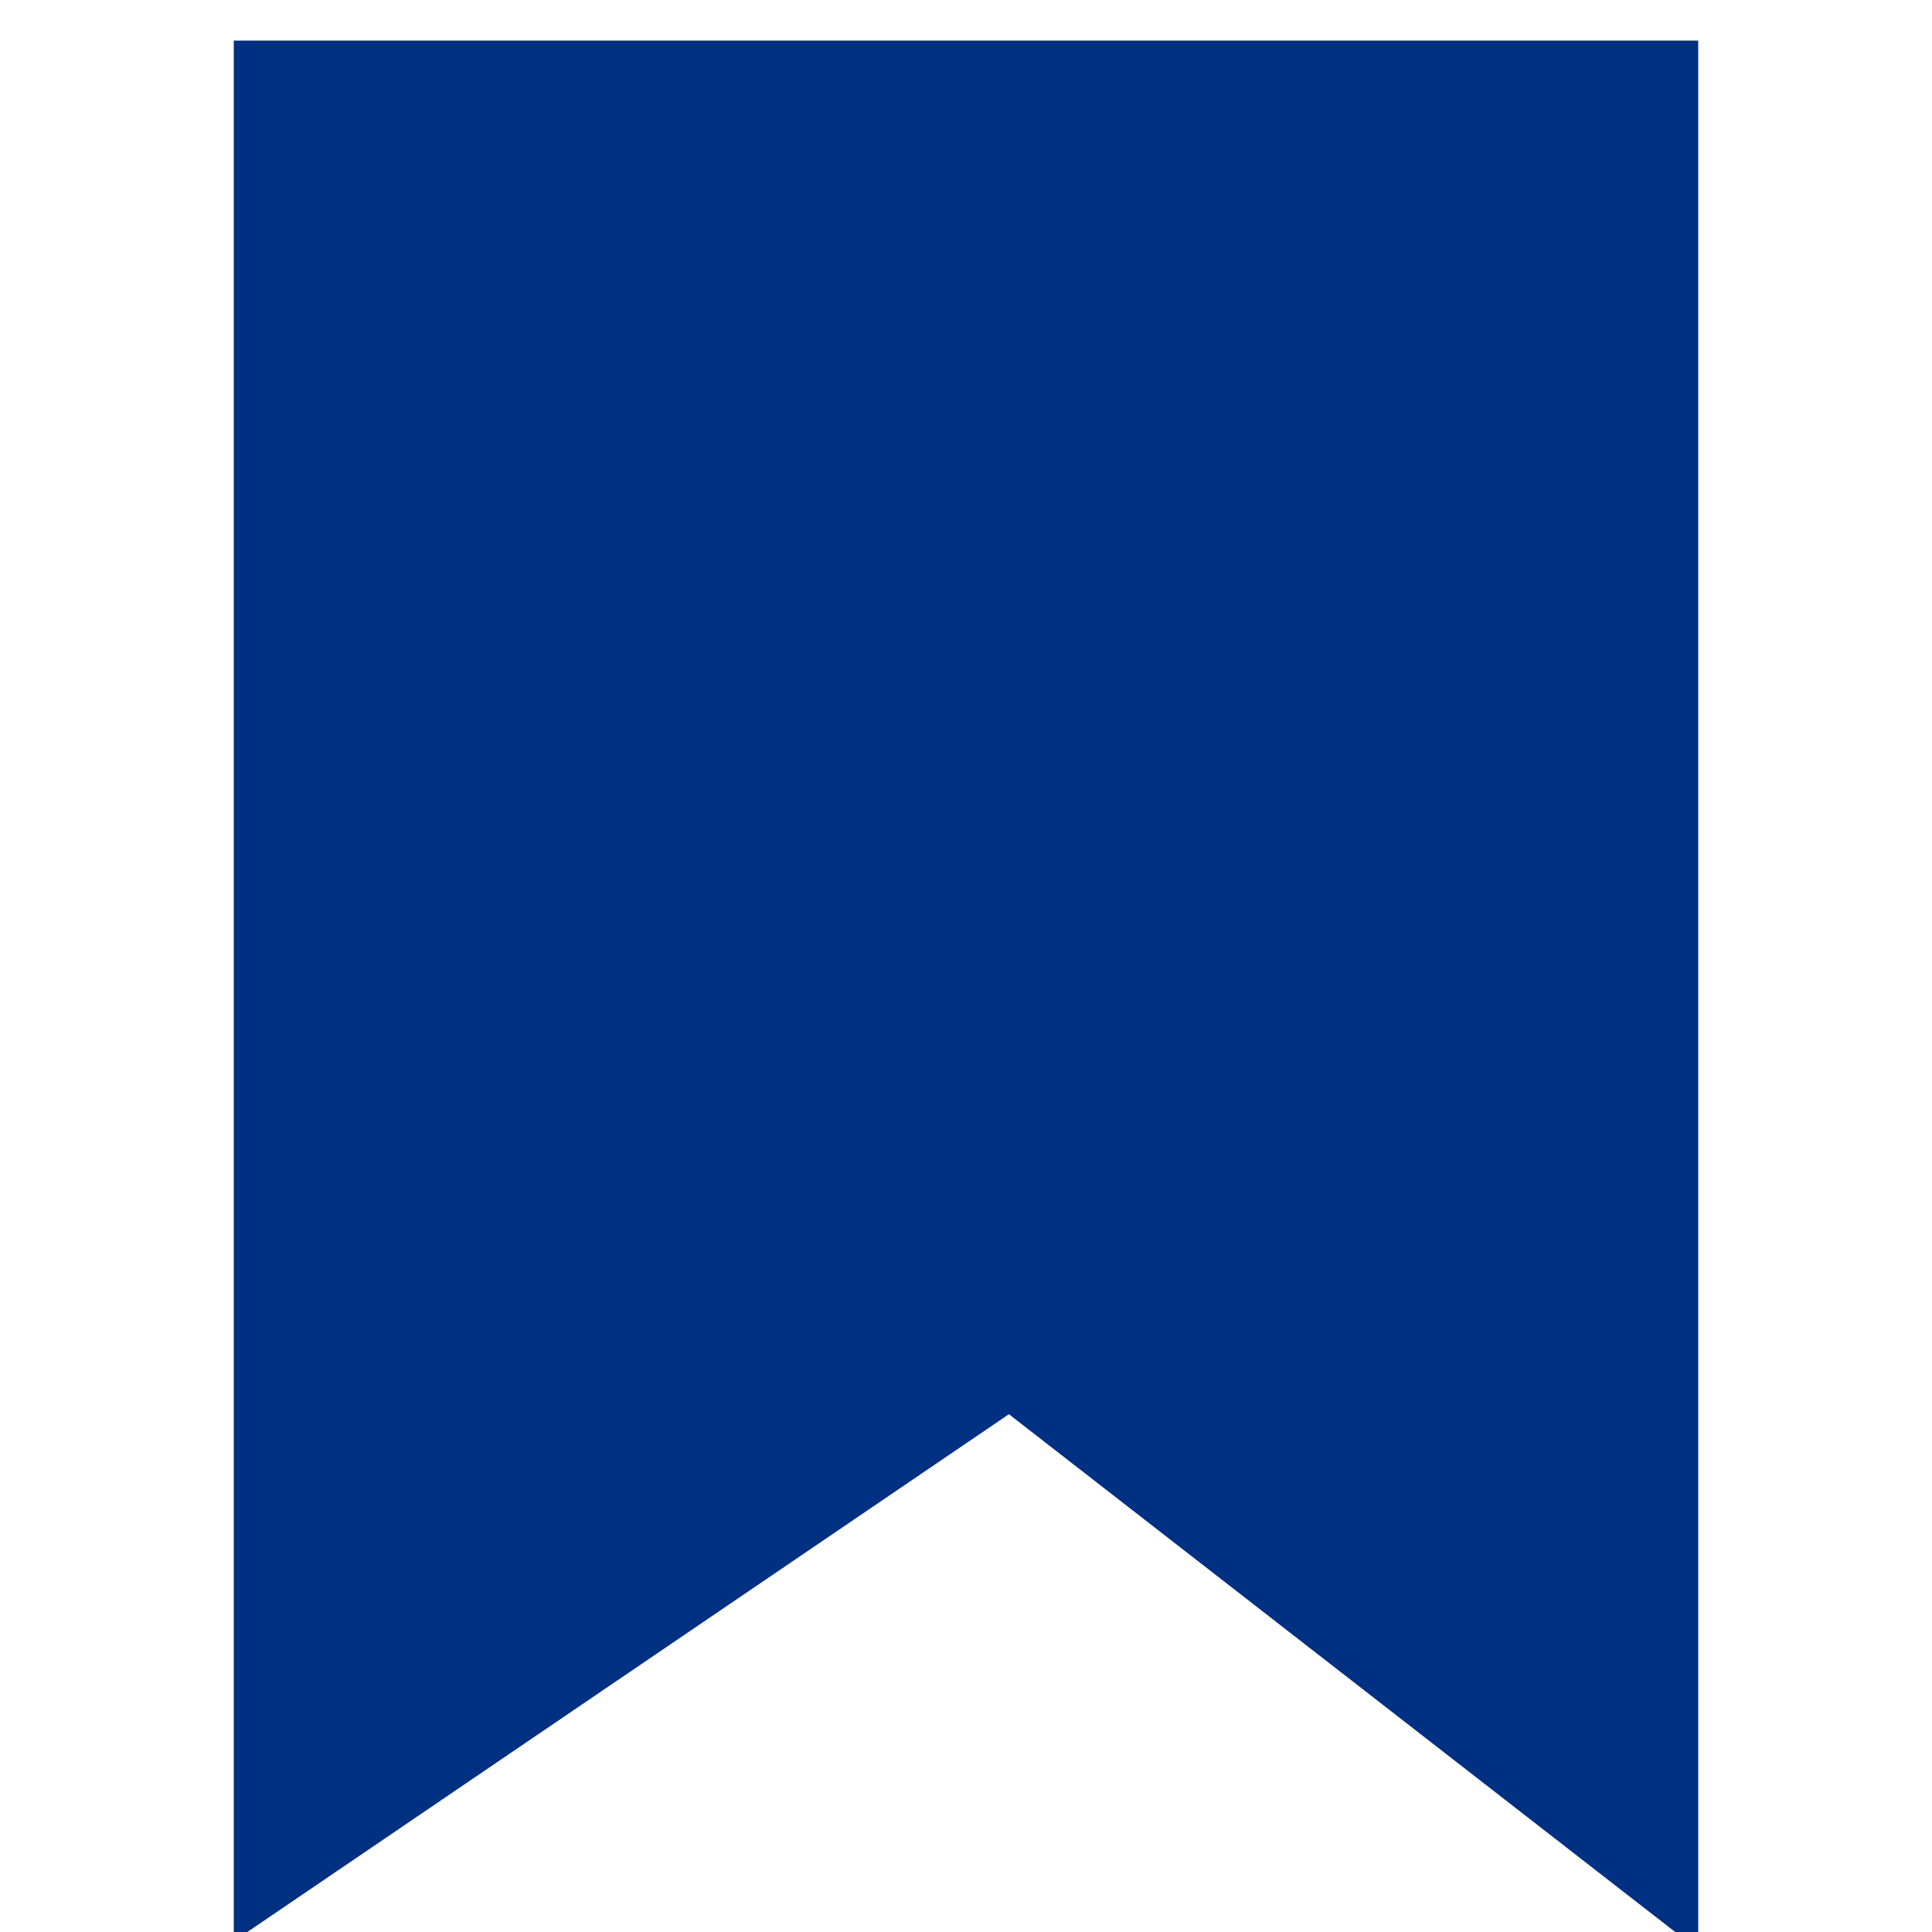 <?xml version="1.0" encoding="UTF-8"?>
<svg width="20px" height="20px" viewBox="0 0 20 20" version="1.1" xmlns="http://www.w3.org/2000/svg" xmlns:xlink="http://www.w3.org/1999/xlink">
    <!-- Generator: Sketch 53.2 (72643) - https://sketchapp.com -->
    <title>Bookmark/filled</title>
    <desc>Created with Sketch.</desc>
    <g id="Bookmark/filled" stroke="none" stroke-width="1" fill="none" fill-rule="evenodd">
        <polygon id="Path-2" stroke="#003082" stroke-width="1.16" fill="#003082" points="3 1 3 19 10.467 13.923 17 19 17 1"></polygon>
    </g>
</svg>